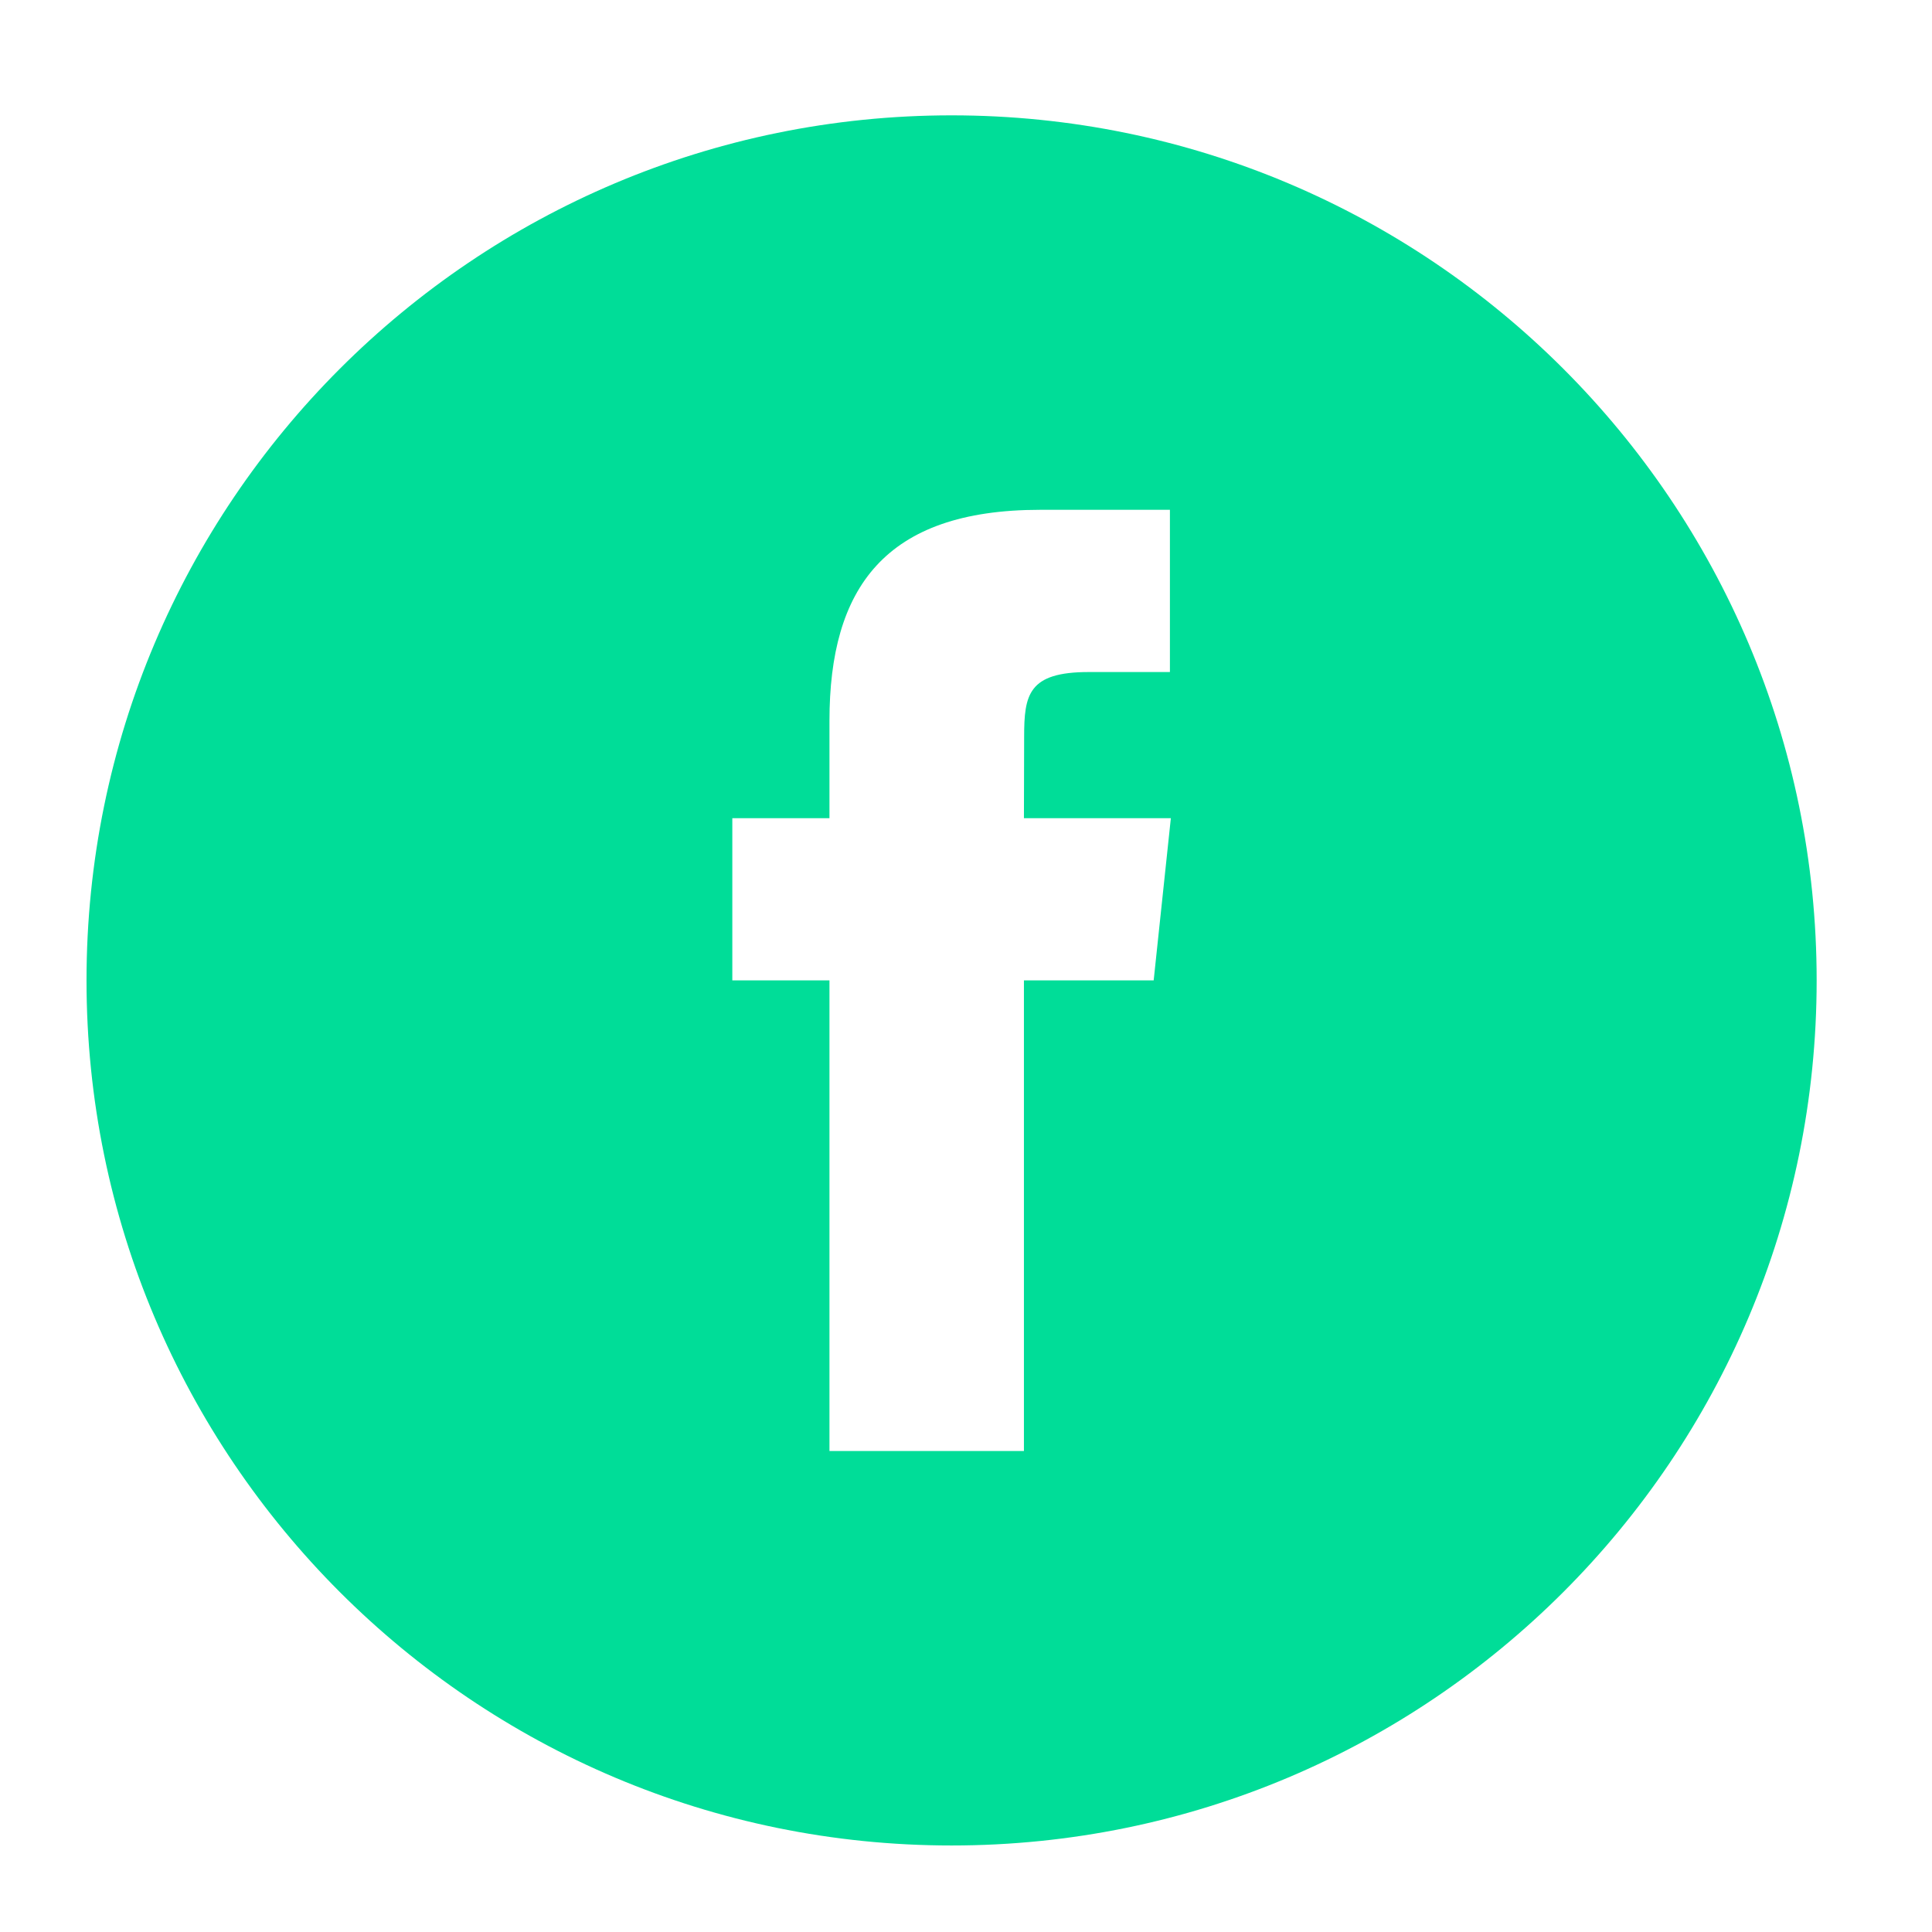 <svg width="64" height="64" viewBox="0 0 64 64" fill="none" xmlns="http://www.w3.org/2000/svg">
<g clip-path="url(#clip0)">
<path fill-rule="evenodd" clip-rule="evenodd" d="M27.477 48.067H33.919V32.476H38.217L38.786 27.104H33.919L33.926 24.414C33.926 23.013 34.059 22.262 36.069 22.262H38.755V16.888H34.457C29.294 16.888 27.477 19.495 27.477 23.878V27.104H24.259V32.477H27.477V48.067ZM31.522 61.134C15.696 61.134 2.866 48.304 2.866 32.478C2.866 16.651 15.696 3.821 31.522 3.821C47.349 3.821 60.179 16.651 60.179 32.478C60.179 48.304 47.349 61.134 31.522 61.134Z" fill="#00DD98"/>
</g>
<defs>
<clipPath id="clip0">
<rect width="64" height="64" fill="white"/>
</clipPath>
</defs>
</svg>
